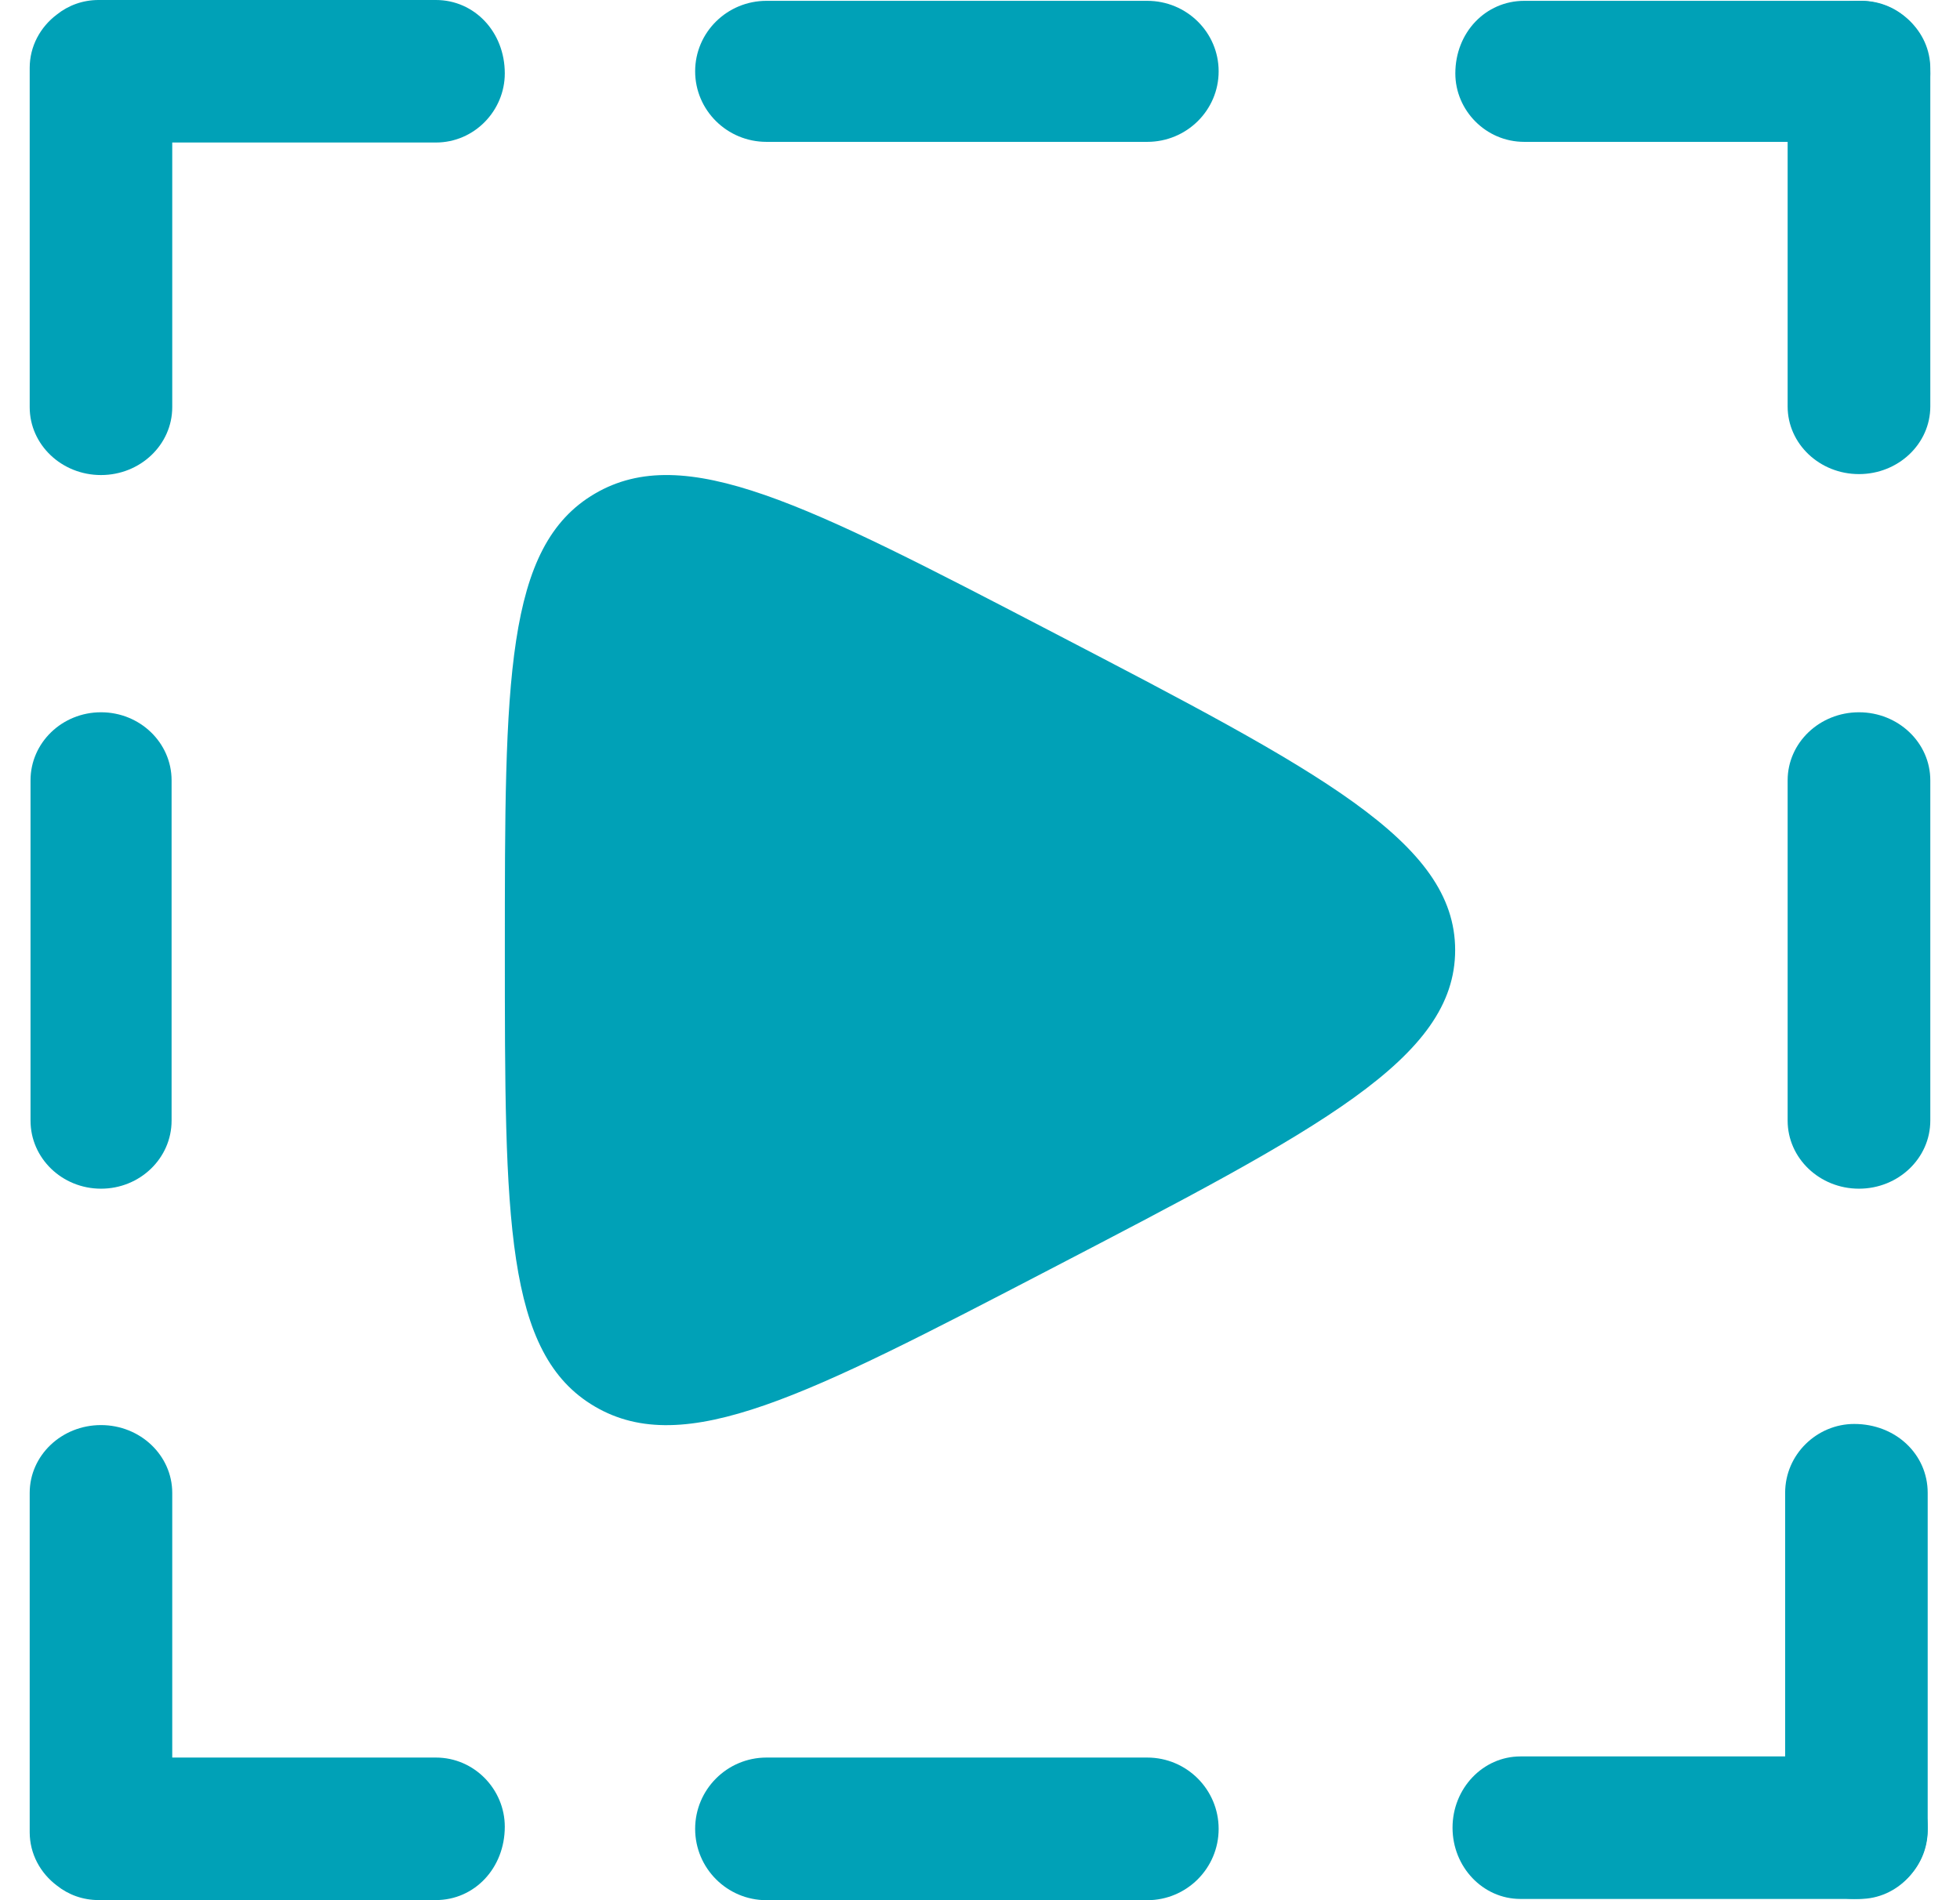 <svg width="33" height="32" viewBox="0 0 33 32" fill="none" xmlns="http://www.w3.org/2000/svg">
<path fill-rule="evenodd" clip-rule="evenodd" d="M25.599 31.979C24.968 31.979 24.456 31.442 24.456 30.779C24.456 30.117 24.968 29.579 25.599 29.579L31.313 29.579C31.944 29.579 32.456 30.117 32.456 30.779C32.456 31.442 31.944 31.979 31.313 31.979L25.599 31.979Z" fill="#00A1B7"/>
<path fill-rule="evenodd" clip-rule="evenodd" d="M30.056 25.14C30.056 24.491 30.593 23.98 31.219 23.98C31.918 23.98 32.456 24.491 32.456 25.14L32.456 30.819C32.456 31.468 31.918 31.979 31.219 31.979C30.593 31.979 30.056 31.468 30.056 30.819L30.056 25.14Z" fill="#00A1B7"/>
<path fill-rule="evenodd" clip-rule="evenodd" d="M8.499 1.236C8.499 1.863 7.988 2.4 7.339 2.4H2.9V6.857C2.9 7.488 2.363 8 1.7 8C1.037 8 0.5 7.488 0.5 6.857V1.236V1.143C0.5 0.779 0.679 0.454 0.957 0.245C1.151 0.09 1.394 0 1.66 0H1.7H7.339C7.988 0 8.499 0.537 8.499 1.236Z" fill="#00A1B7"/>
<path fill-rule="evenodd" clip-rule="evenodd" d="M32.5 6.845C32.5 7.474 31.962 7.984 31.299 7.984C30.636 7.984 30.098 7.474 30.098 6.845V1.152C30.098 0.523 30.636 0.014 31.299 0.014C31.962 0.014 32.5 0.523 32.5 1.152V6.845Z" fill="#00A1B7"/>
<path fill-rule="evenodd" clip-rule="evenodd" d="M8.499 30.762C8.499 30.136 7.988 29.598 7.339 29.598H2.9V25.141C2.9 24.51 2.363 23.999 1.7 23.999C1.037 23.999 0.5 24.51 0.5 25.141V30.762V30.855C0.5 31.219 0.679 31.544 0.957 31.753C1.151 31.908 1.394 31.998 1.66 31.998H1.7H7.339C7.988 31.998 8.499 31.461 8.499 30.762Z" fill="#00A1B7"/>
<path fill-rule="evenodd" clip-rule="evenodd" d="M25.663 2.389C25.015 2.389 24.503 1.857 24.503 1.237C24.503 0.545 25.015 0.014 25.663 0.014H31.34C31.989 0.014 32.5 0.545 32.5 1.237C32.5 1.857 31.989 2.389 31.34 2.389H25.663Z" fill="#00A1B7"/>
<path fill-rule="evenodd" clip-rule="evenodd" d="M2.889 13.141C2.889 12.508 2.357 11.995 1.701 11.995C1.045 11.995 0.514 12.508 0.514 13.141V18.872C0.514 19.505 1.045 20.018 1.701 20.018C2.357 20.018 2.889 19.505 2.889 18.872V13.141Z" fill="#00A1B7"/>
<path fill-rule="evenodd" clip-rule="evenodd" d="M32.5 13.141C32.5 12.508 31.962 11.995 31.299 11.995C30.636 11.995 30.098 12.508 30.098 13.141V18.872C30.098 19.505 30.636 20.018 31.299 20.018C31.962 20.018 32.5 19.505 32.5 18.872V13.141Z" fill="#00A1B7"/>
<path fill-rule="evenodd" clip-rule="evenodd" d="M19.316 32C19.98 32 20.518 31.462 20.518 30.799C20.518 30.136 19.98 29.598 19.316 29.598H12.905C12.242 29.598 11.704 30.136 11.704 30.799C11.704 31.462 12.242 32 12.905 32H19.316Z" fill="#00A1B7"/>
<path fill-rule="evenodd" clip-rule="evenodd" d="M19.316 2.389C19.98 2.389 20.518 1.857 20.518 1.201C20.518 0.545 19.98 0.014 19.316 0.014H12.905C12.242 0.014 11.704 0.545 11.704 1.201C11.704 1.857 12.242 2.389 12.905 2.389H19.316Z" fill="#00A1B7"/>
<path d="M24.5 16C24.5 14.173 22.227 12.991 17.682 10.626C13.582 8.493 11.531 7.426 10.016 8.313C8.5 9.2 8.5 11.467 8.5 16C8.5 20.533 8.5 22.8 10.016 23.687C11.531 24.574 13.582 23.507 17.682 21.374C22.227 19.009 24.5 17.827 24.5 16Z" fill="#00A1B7"/>
</svg>
